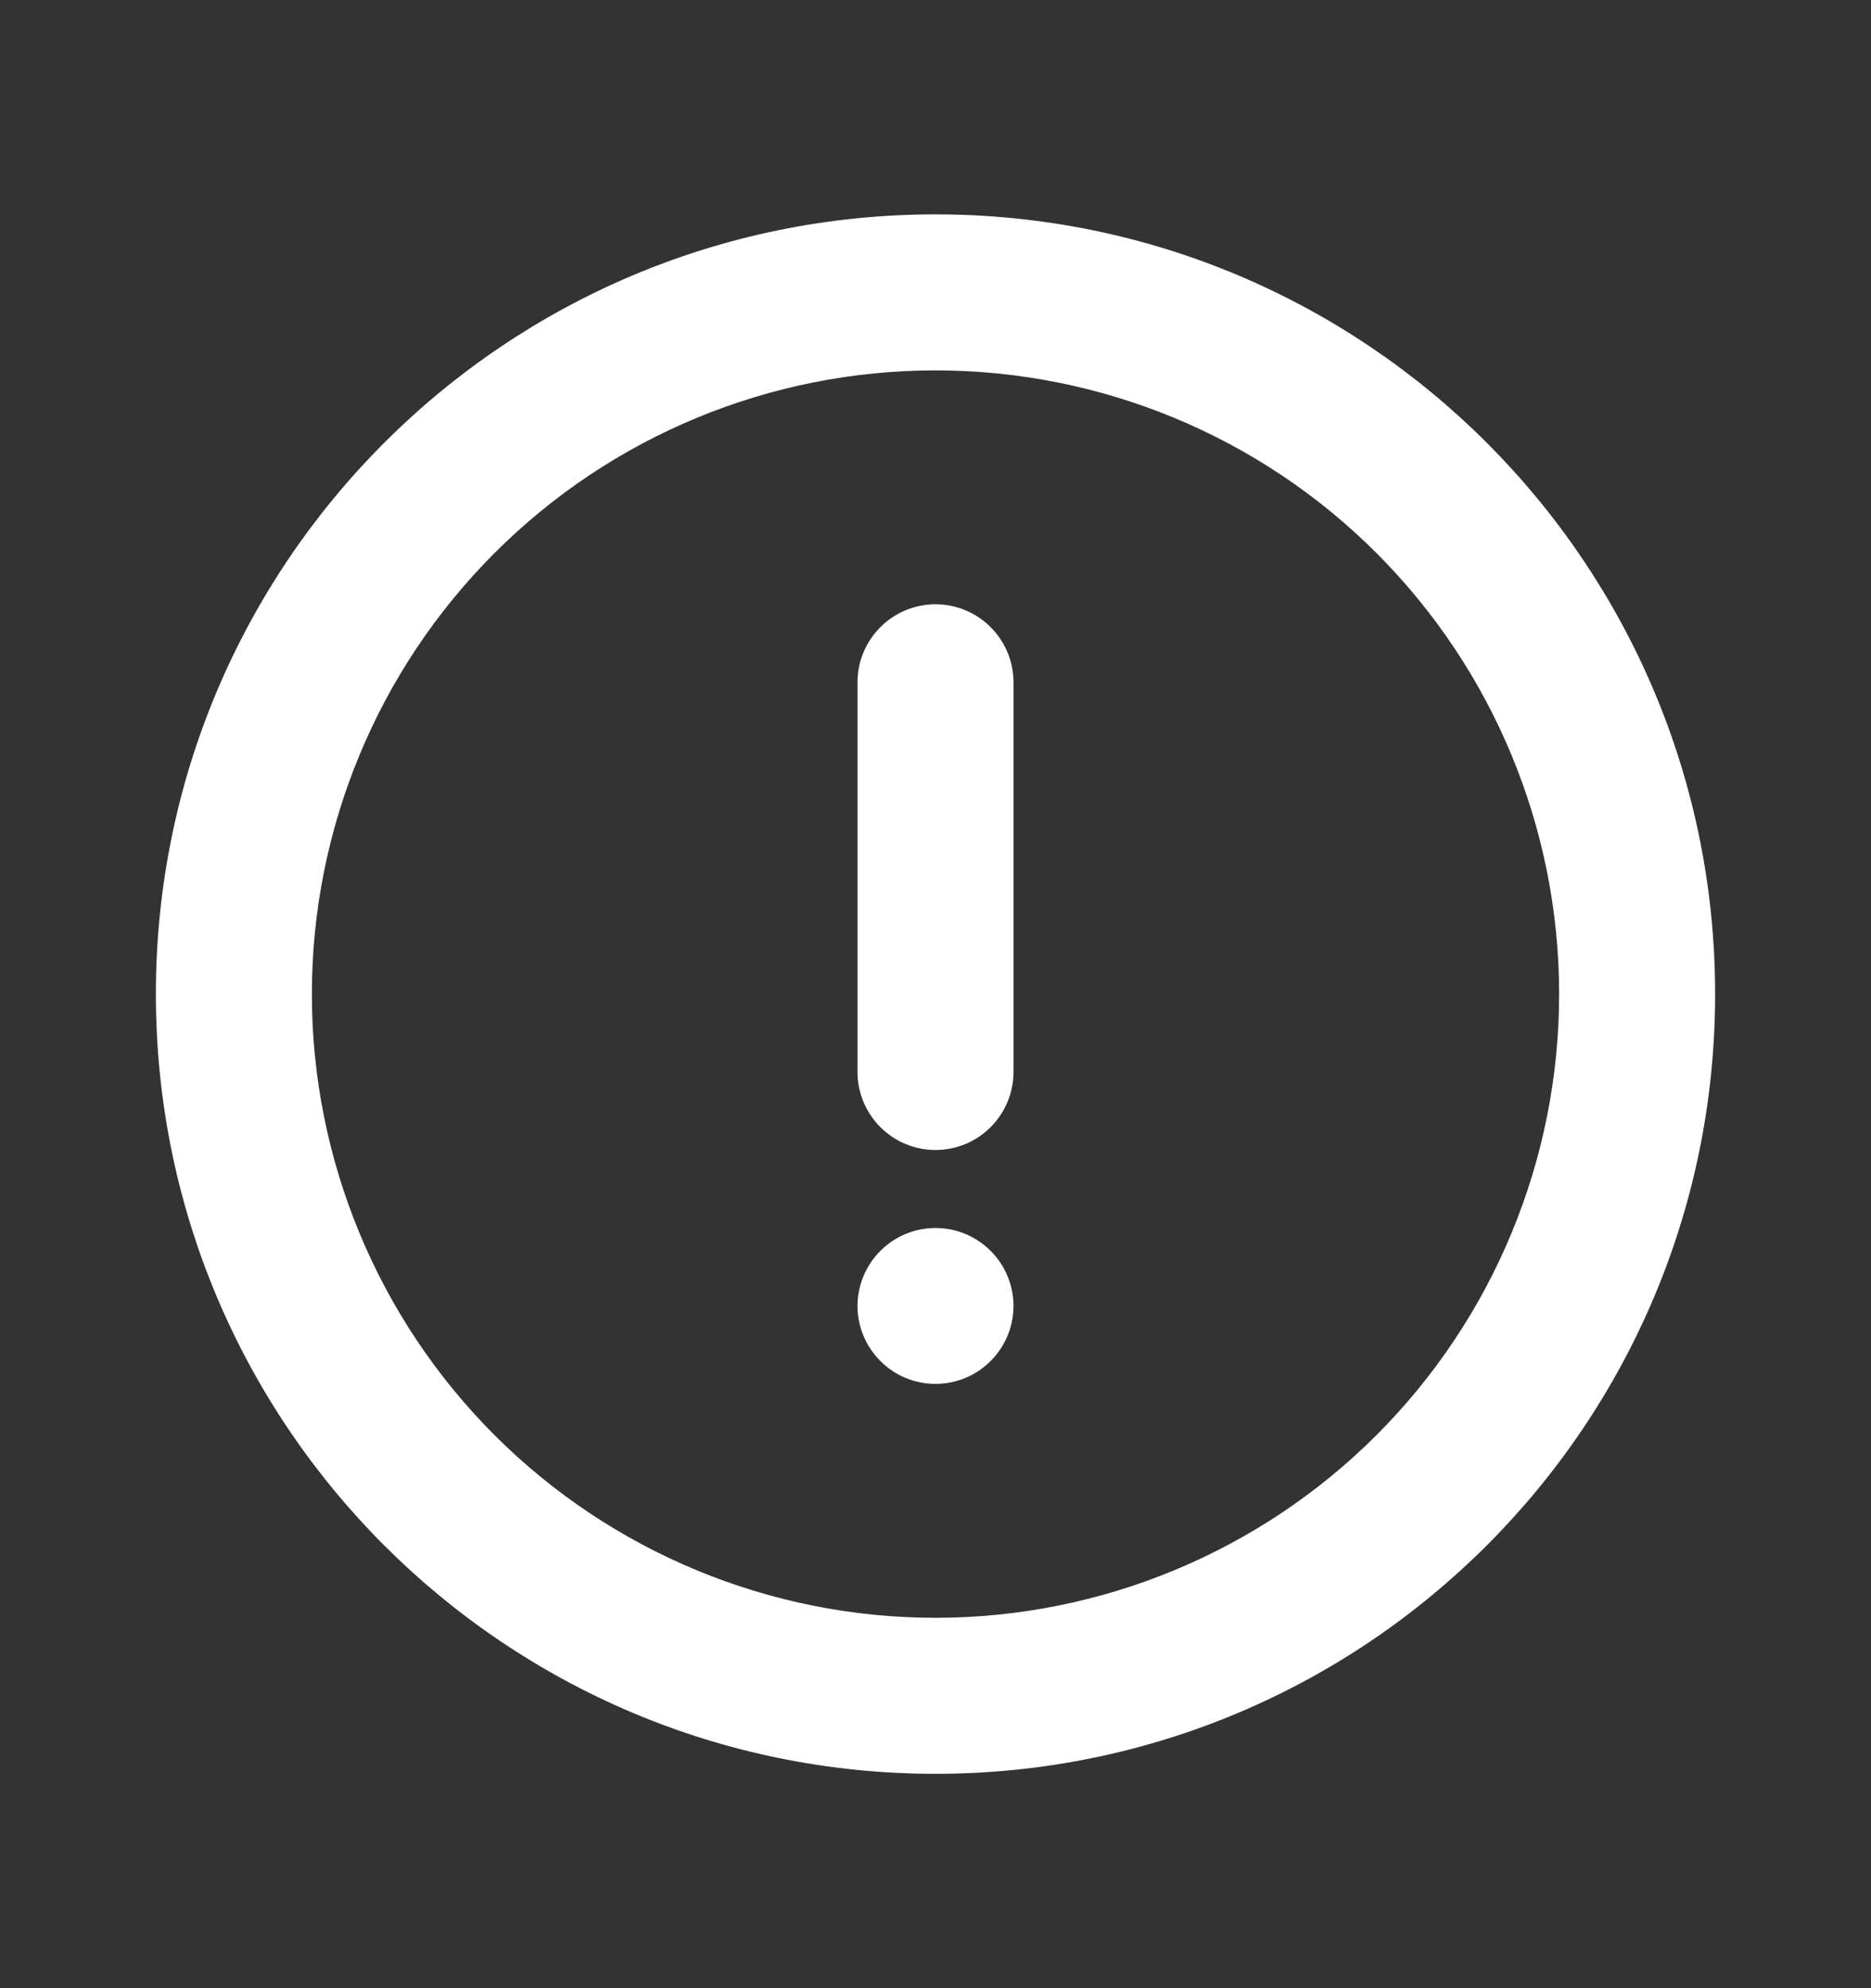 <svg width="16" height="17" viewBox="0 0 16 17" fill="none" xmlns="http://www.w3.org/2000/svg">
<rect x="0" y="0" width="16" height="17" fill="#333333" stroke="none"/>
<path d="M8 15.167C4.318 15.167 1.333 12.182 1.333 8.5C1.333 4.818 4.318 1.833 8 1.833C11.682 1.833 14.667 4.818 14.667 8.5C14.667 12.182 11.682 15.167 8 15.167ZM8 13.833C9.414 13.833 10.771 13.271 11.771 12.271C12.771 11.271 13.333 9.914 13.333 8.5C13.333 7.085 12.771 5.729 11.771 4.729C10.771 3.728 9.414 3.167 8 3.167C6.585 3.167 5.229 3.728 4.229 4.729C3.229 5.729 2.667 7.085 2.667 8.5C2.667 9.914 3.229 11.271 4.229 12.271C5.229 13.271 6.585 13.833 8 13.833ZM8 5.167C8.177 5.167 8.346 5.237 8.471 5.362C8.596 5.487 8.667 5.656 8.667 5.833V9.167C8.667 9.343 8.596 9.513 8.471 9.638C8.346 9.763 8.177 9.833 8 9.833C7.823 9.833 7.654 9.763 7.529 9.638C7.404 9.513 7.333 9.343 7.333 9.167V5.833C7.333 5.656 7.404 5.487 7.529 5.362C7.654 5.237 7.823 5.167 8 5.167ZM8 11.833C7.823 11.833 7.654 11.763 7.529 11.638C7.404 11.513 7.333 11.343 7.333 11.167C7.333 10.99 7.404 10.82 7.529 10.695C7.654 10.57 7.823 10.5 8 10.5C8.177 10.5 8.346 10.57 8.471 10.695C8.596 10.82 8.667 10.99 8.667 11.167C8.667 11.343 8.596 11.513 8.471 11.638C8.346 11.763 8.177 11.833 8 11.833Z" fill="white"/>
</svg>
